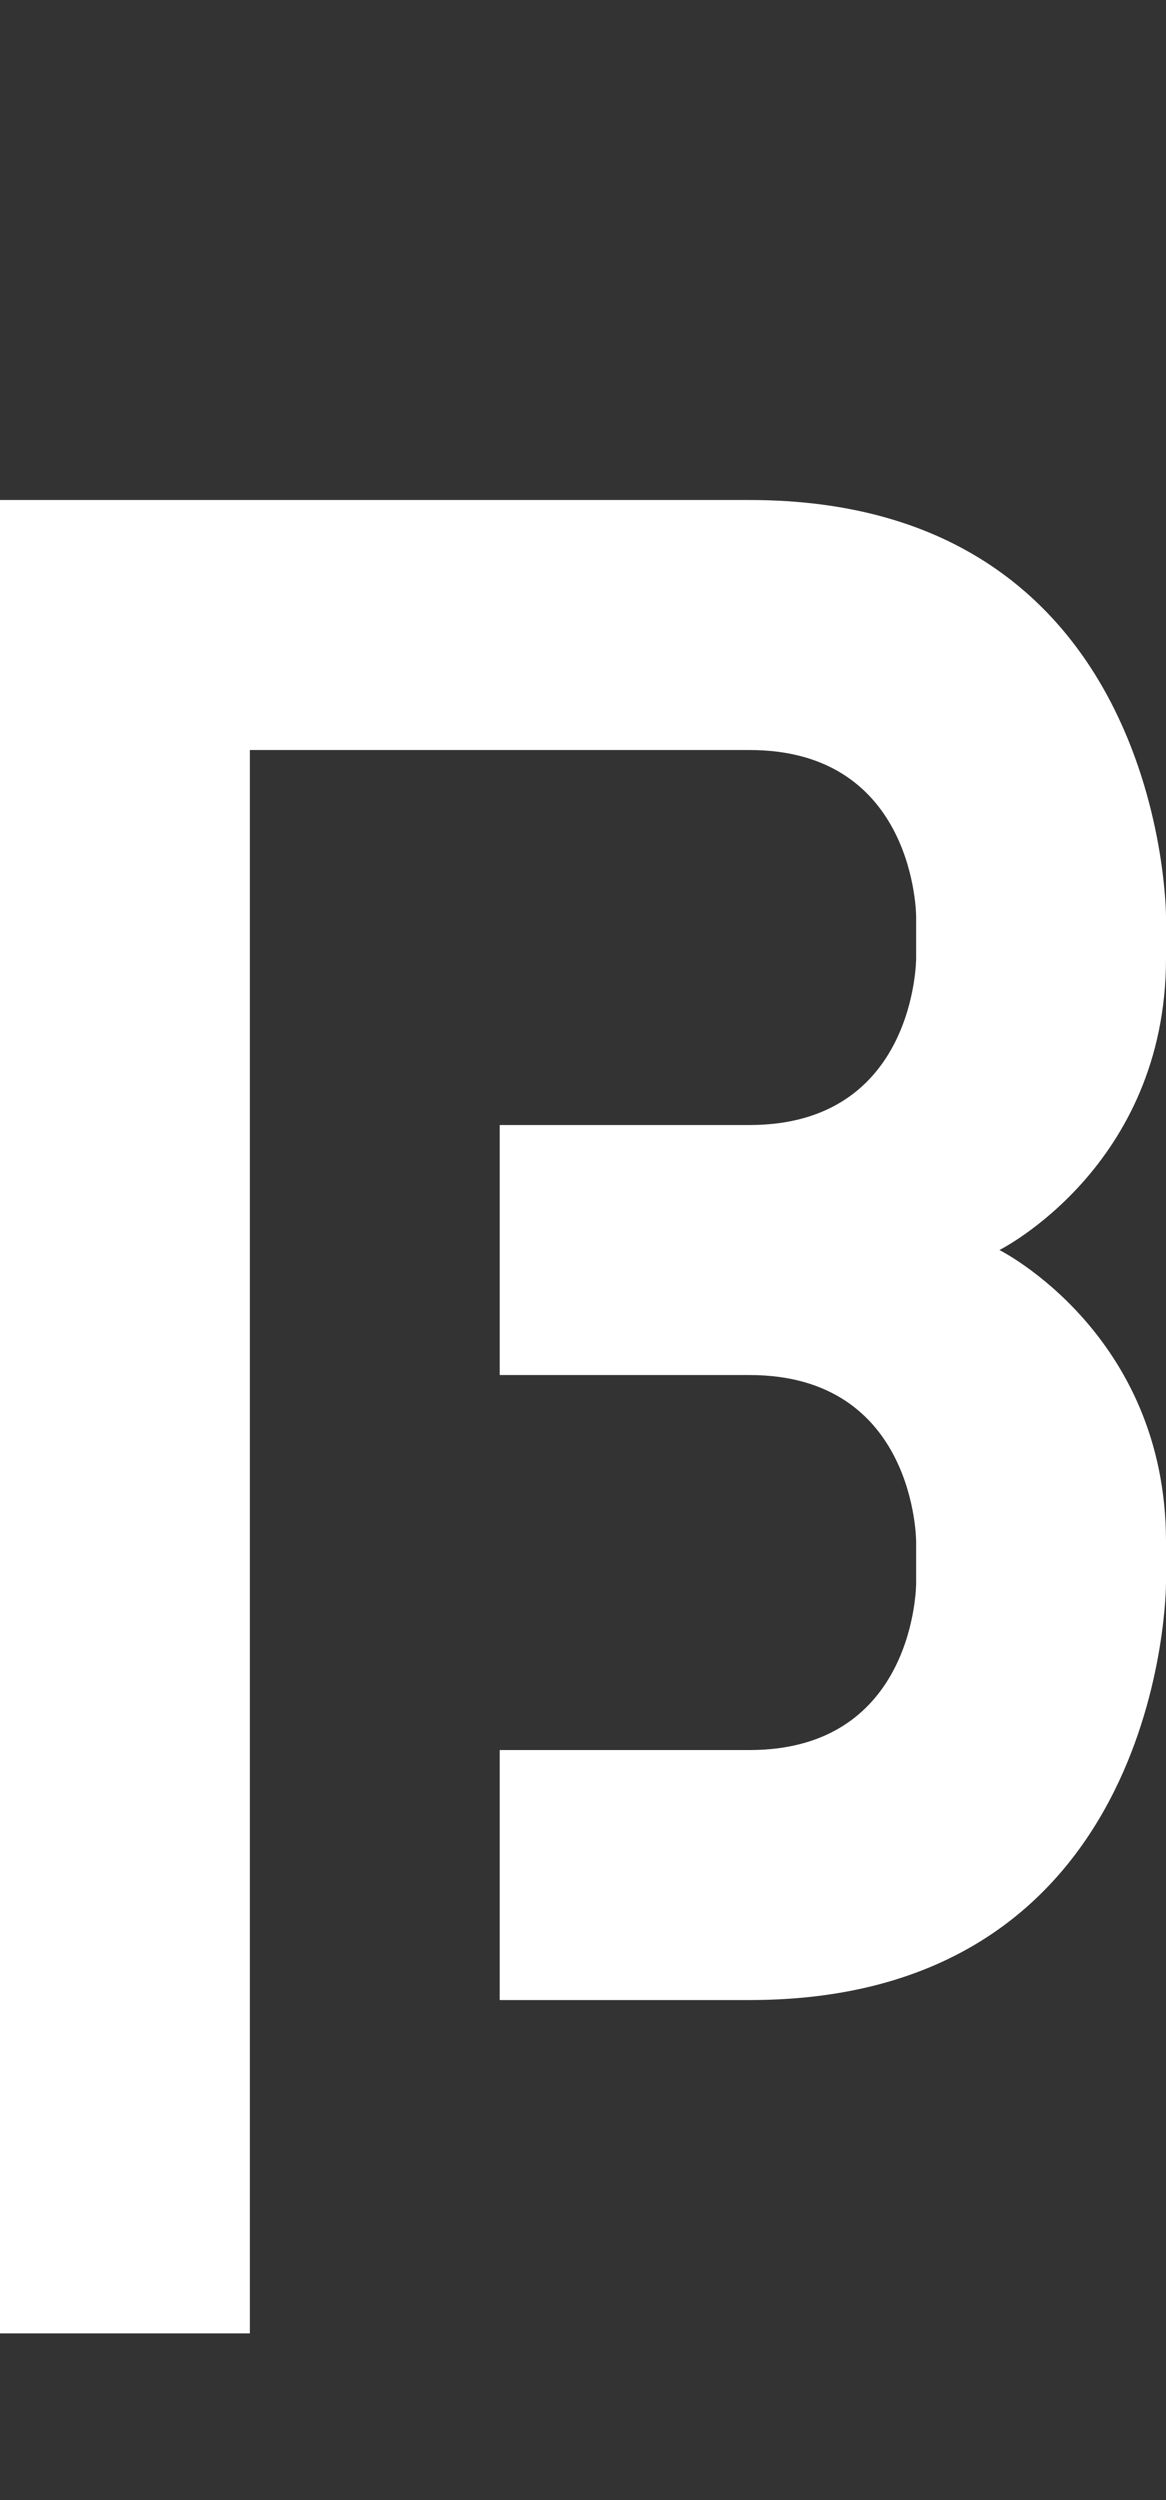 <svg width="7" height="15" viewBox="0 0 7 15" fill="none" xmlns="http://www.w3.org/2000/svg">
<rect x="0" y="0" width="7" height="15" fill="#333333" stroke="none"/>
<path d="M0 3H4.5C7 3 7 5.5 7 5.5V5.75C7 7 6 7.5 6 7.5C6 7.5 7 8 7 9.25V9.5C7 9.5 7 12 4.5 12H3V10.5H4.5C5.5 10.5 5.5 9.5 5.5 9.5V9.25C5.5 9.25 5.5 8.25 4.5 8.25H3V6.75H4.5C5.5 6.75 5.5 5.75 5.5 5.75V5.5C5.5 5.5 5.5 4.5 4.5 4.5H1.5V14H0V3Z" fill="white"/>
</svg>
